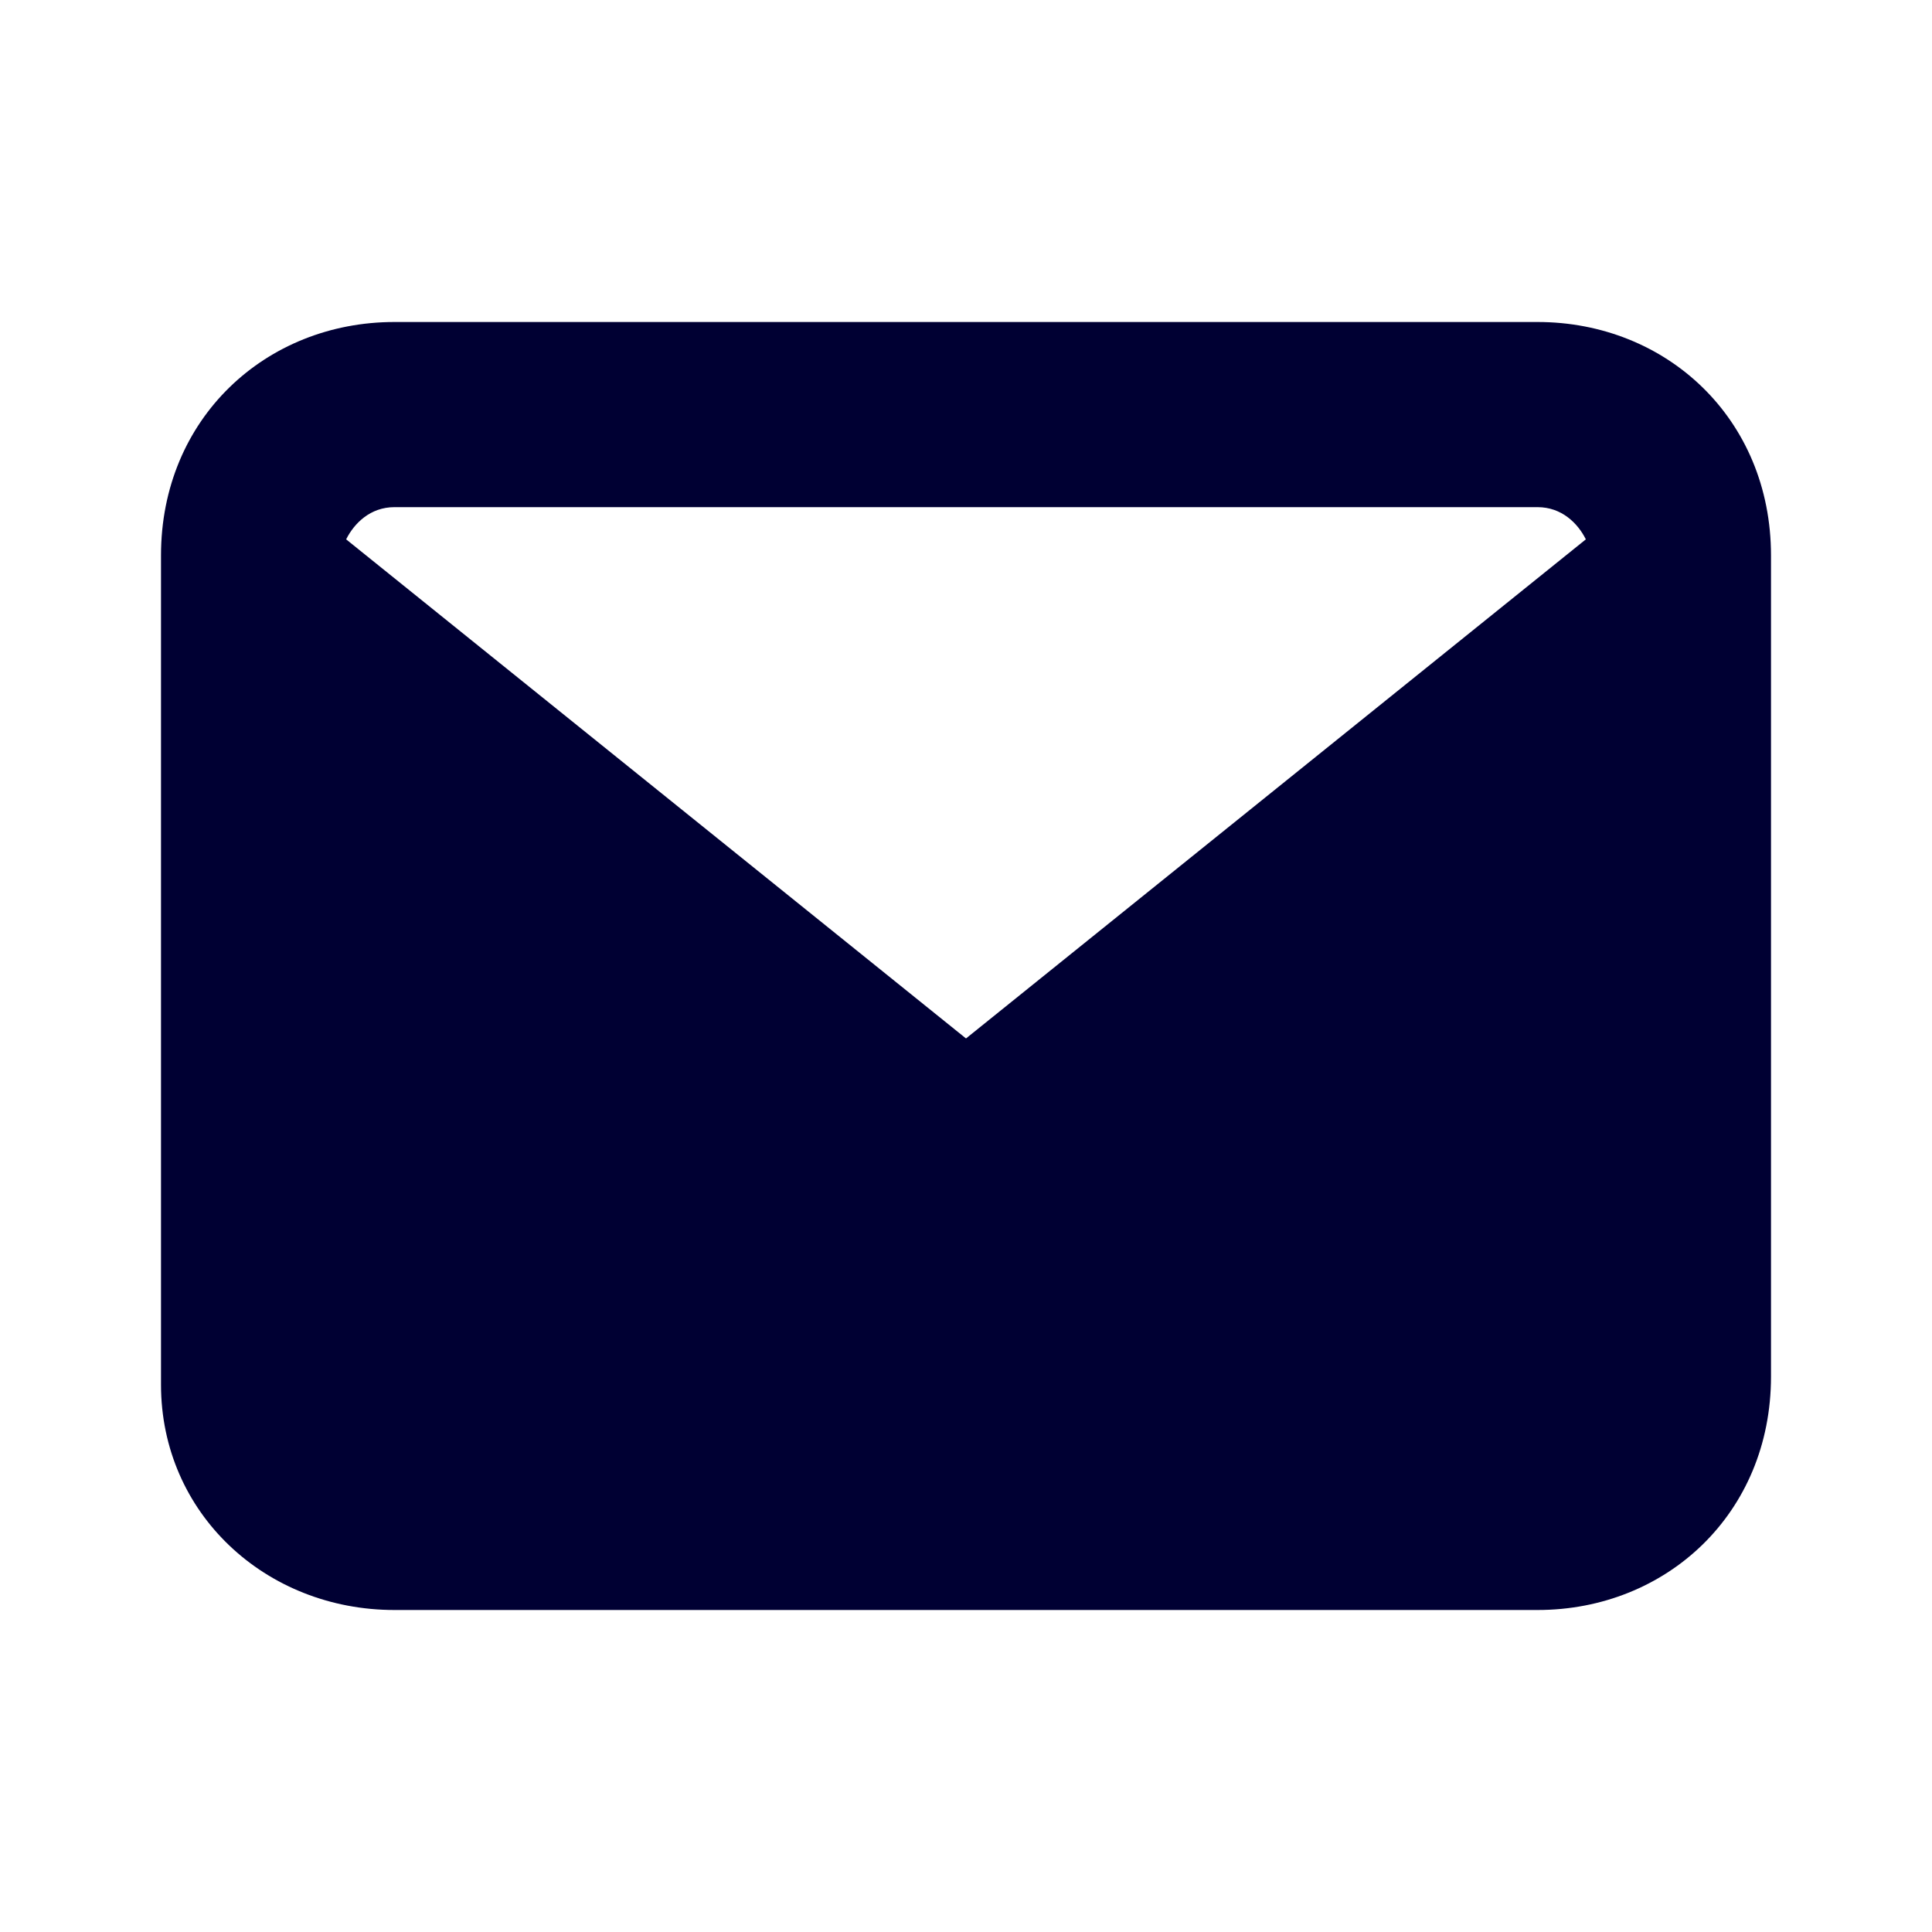 <?xml version="1.0" encoding="utf-8"?>
<!-- Generator: Adobe Illustrator 24.3.0, SVG Export Plug-In . SVG Version: 6.00 Build 0)  -->
<svg version="1.1" id="Layer_1" xmlns="http://www.w3.org/2000/svg" xmlns:xlink="http://www.w3.org/1999/xlink" x="0px" y="0px"
	 viewBox="0 0 24 24" style="enable-background:new 0 0 24 24;" xml:space="preserve">
<style type="text/css">
	.st0{fill:#000033;}
</style>
<path class="st0" d="M19.1,4H4.9C3.3,4,2,5.2,2,6.9c0,0,0,0,0,0v10.3C2,18.8,3.3,20,4.9,20c0,0,0,0,0,0h14.2c1.6,0,2.9-1.2,2.9-2.9
	c0,0,0,0,0,0V6.9C22,5.2,20.7,4,19.1,4C19.1,4,19.1,4,19.1,4z M19.7,6.7L12,12.9L4.3,6.7c0.1-0.2,0.3-0.4,0.6-0.4h14.2
	C19.4,6.3,19.6,6.5,19.7,6.7z"/>
</svg>
